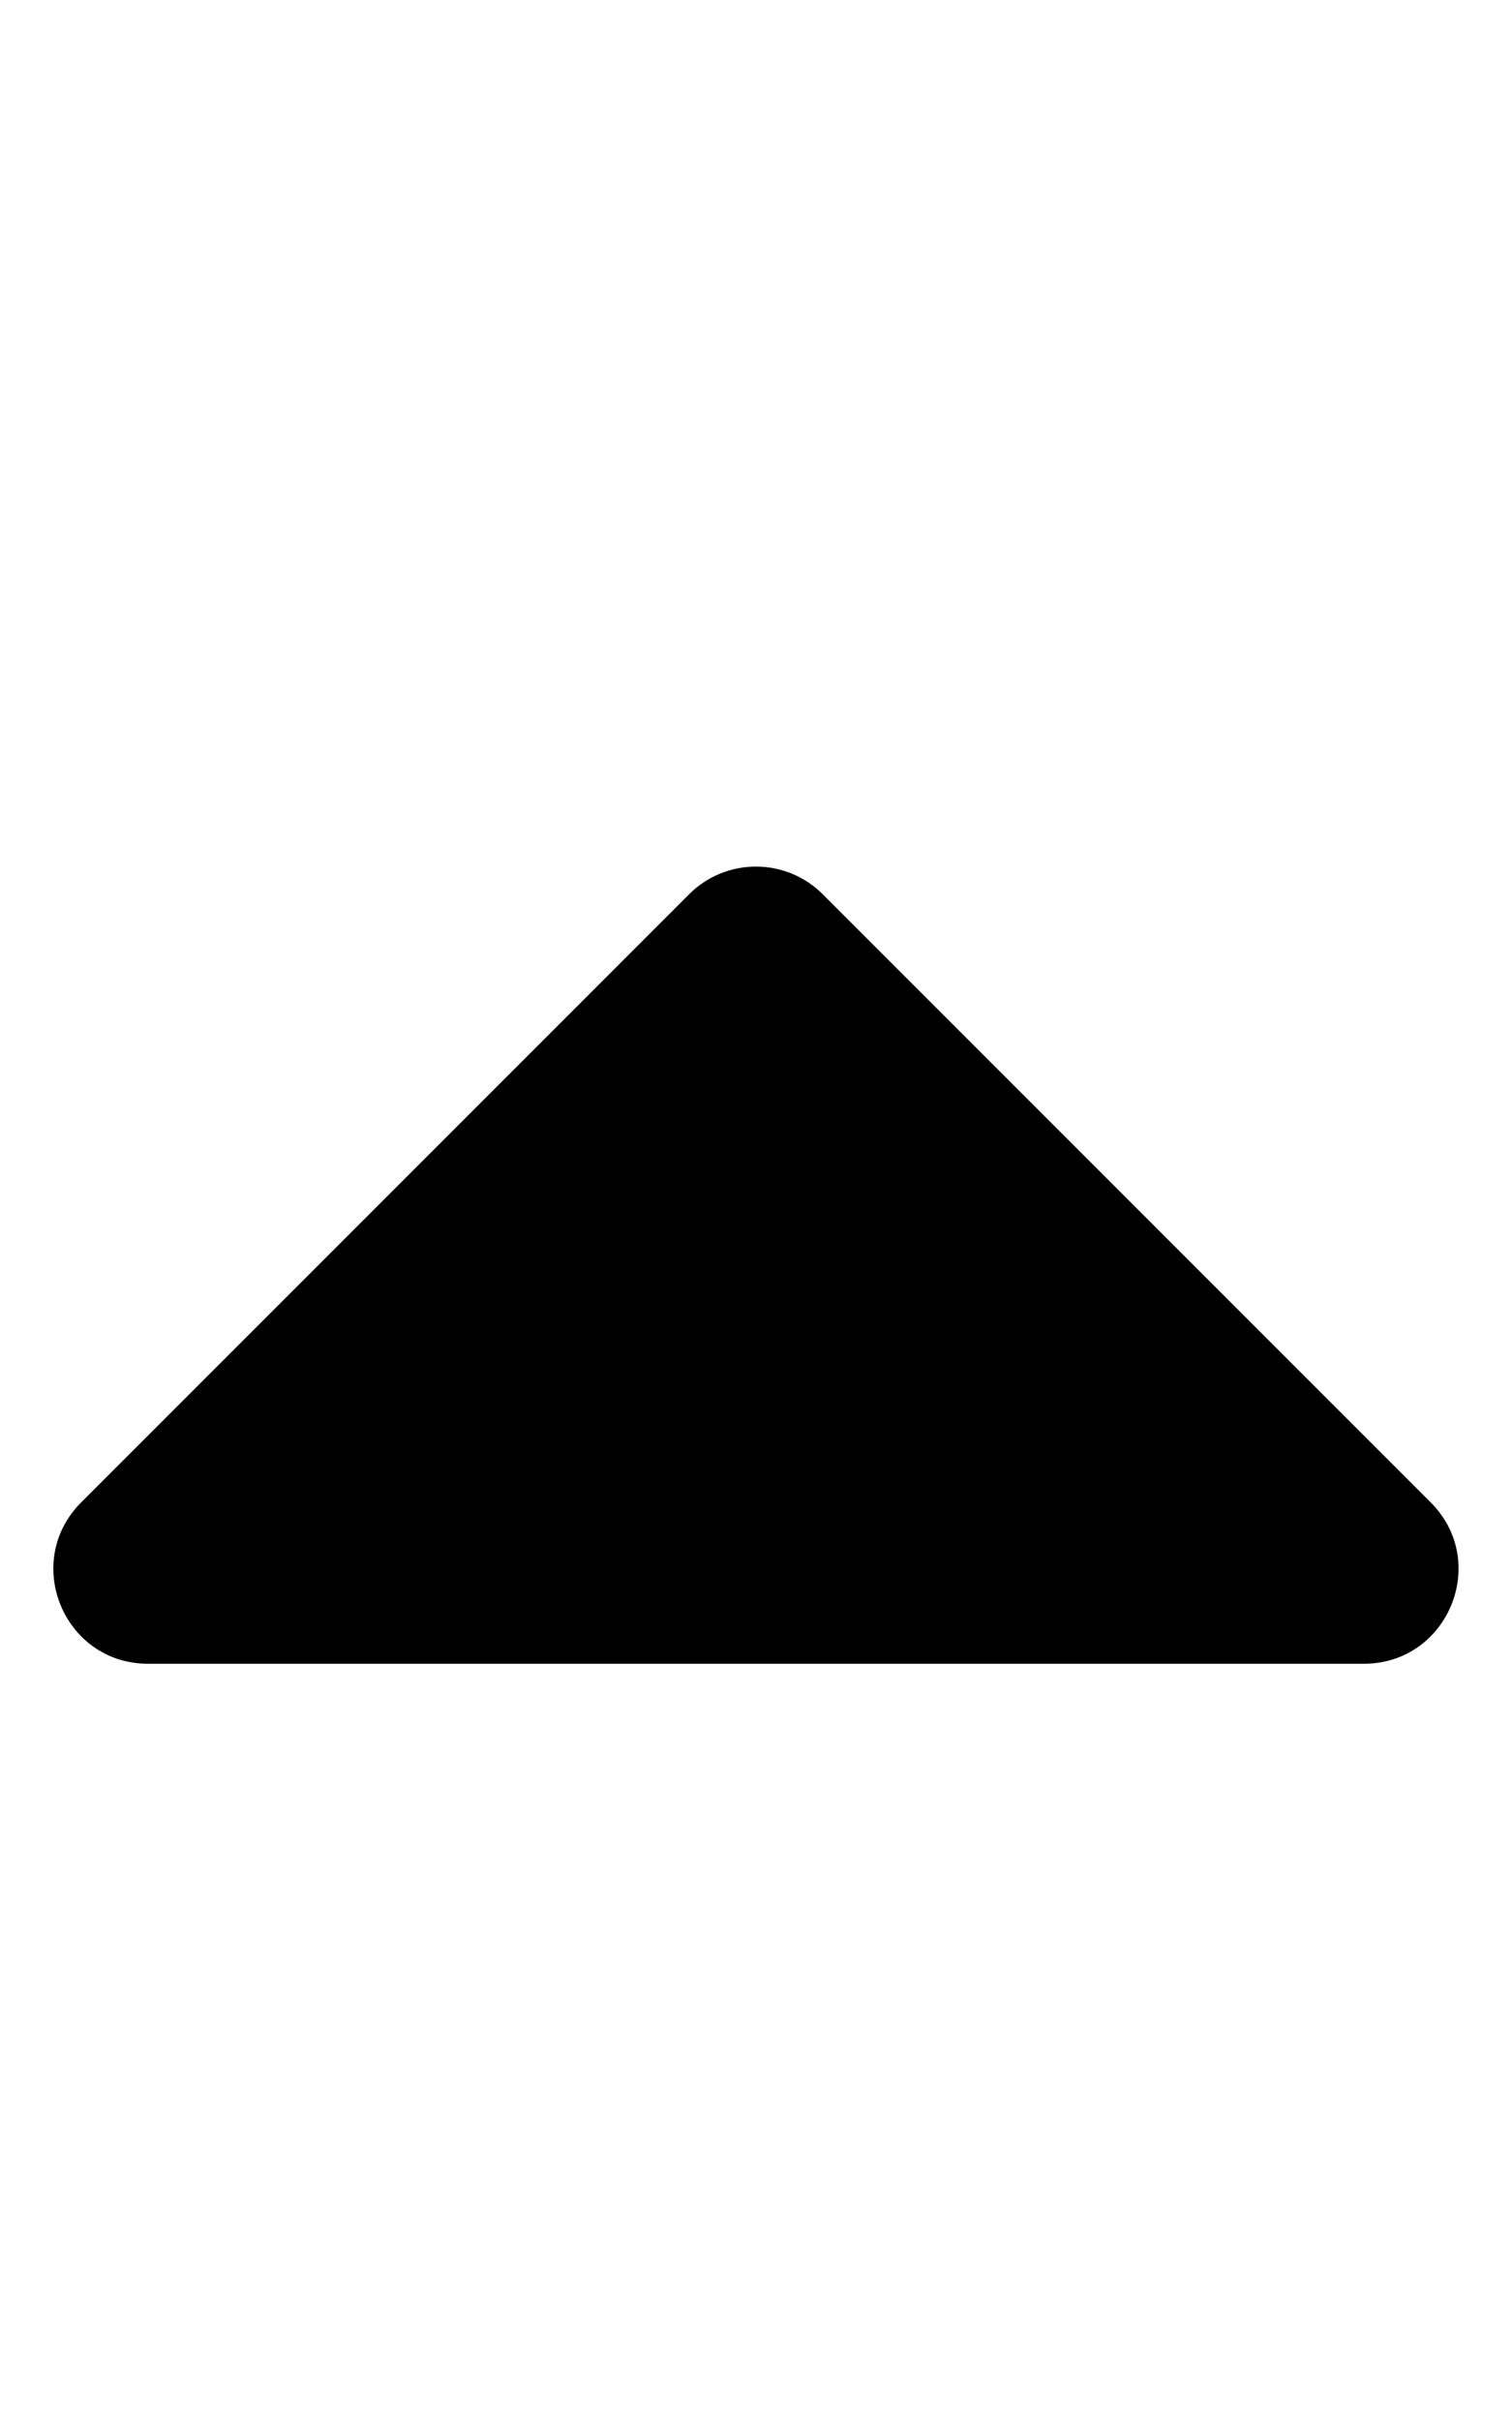 <!-- Generated by IcoMoon.io -->
<svg version="1.1" xmlns="http://www.w3.org/2000/svg" width="20" height="32" viewBox="0 0 20 32">
<title>caret-up</title>
<path d="M18.041 22h-16.083c-1.114 0-1.671-1.346-0.884-2.134l8.041-8.041c0.488-0.488 1.28-0.488 1.768 0l8.041 8.041c0.788 0.787 0.23 2.134-0.884 2.134z"></path>
</svg>
